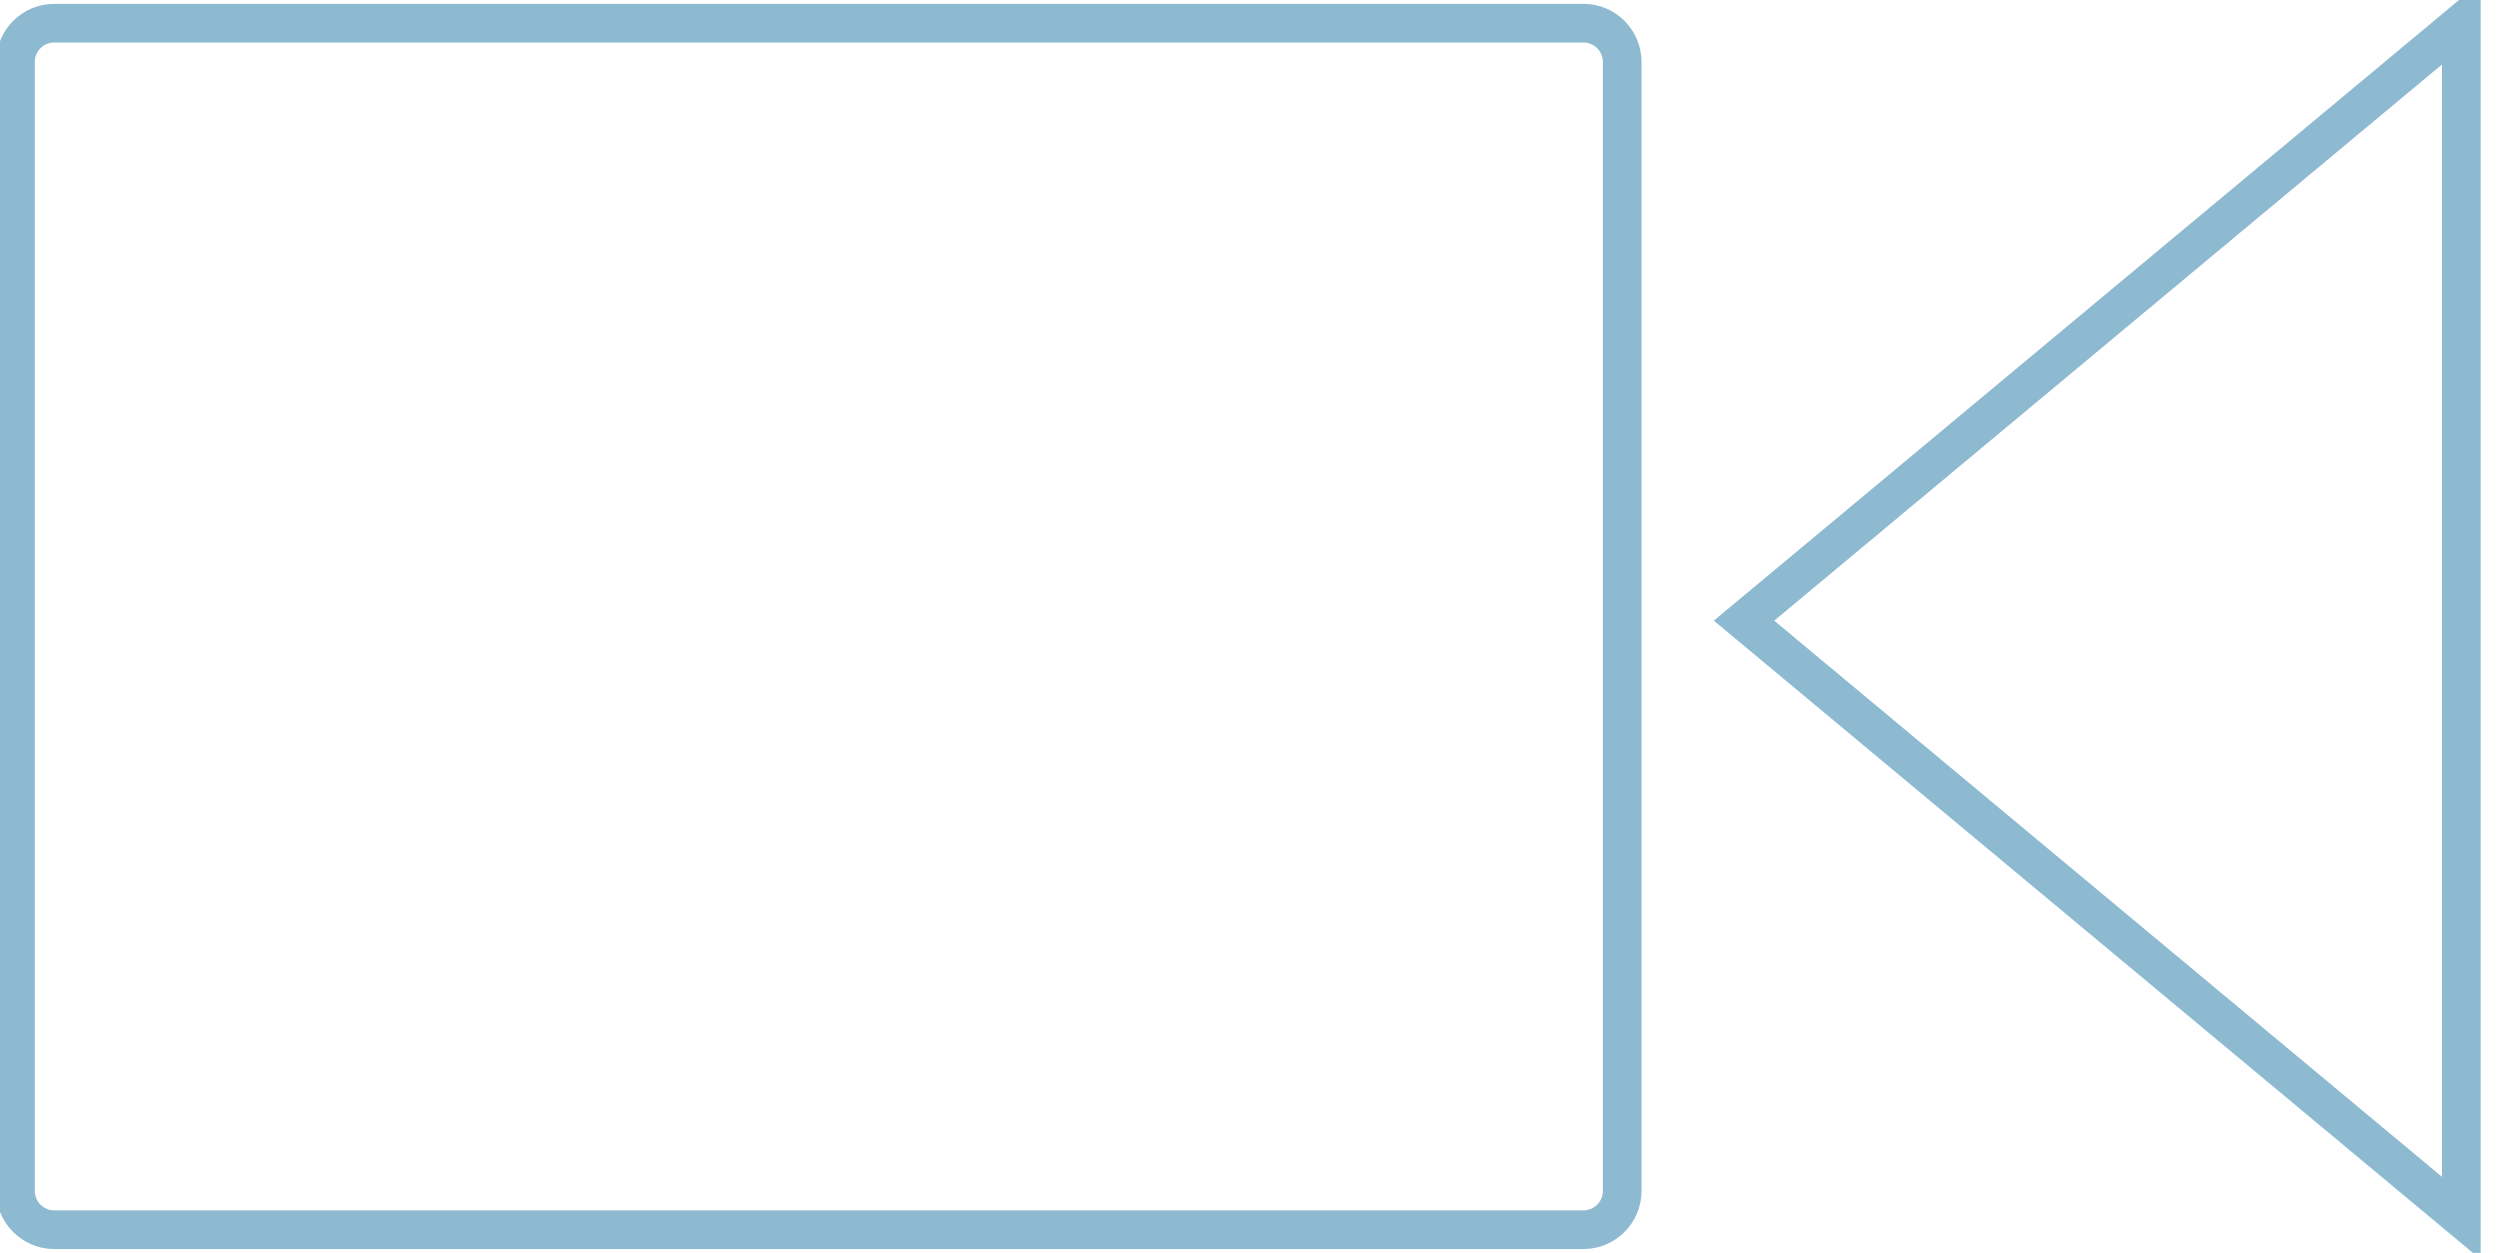 <?xml version="1.0" encoding="utf-8"?>
<!-- Generator: Adobe Illustrator 18.0.0, SVG Export Plug-In . SVG Version: 6.00 Build 0)  -->
<!DOCTYPE svg PUBLIC "-//W3C//DTD SVG 1.1//EN" "http://www.w3.org/Graphics/SVG/1.1/DTD/svg11.dtd">
<svg version="1.1" id="Слой_1" xmlns="http://www.w3.org/2000/svg" xmlns:xlink="http://www.w3.org/1999/xlink" x="0px" y="0px"
	 viewBox="0 0 129.3 64.8" enable-background="new 0 0 129.3 64.8" xml:space="preserve">
<path fill="none" stroke="#8DBAD1" stroke-width="2" stroke-miterlimit="10" d="M81.9,63.6H2.8c-1.1,0-2-0.9-2-2V3.2
	c0-1.1,0.9-2,2-2h79.1c1.1,0,2,0.9,2,2v58.4C83.9,62.7,83,63.6,81.9,63.6z"/>
<polygon fill="none" stroke="#8DBAD1" stroke-width="2" stroke-miterlimit="10" points="127.3,63 90.2,32.1 127.3,1.2 "/>
</svg>
